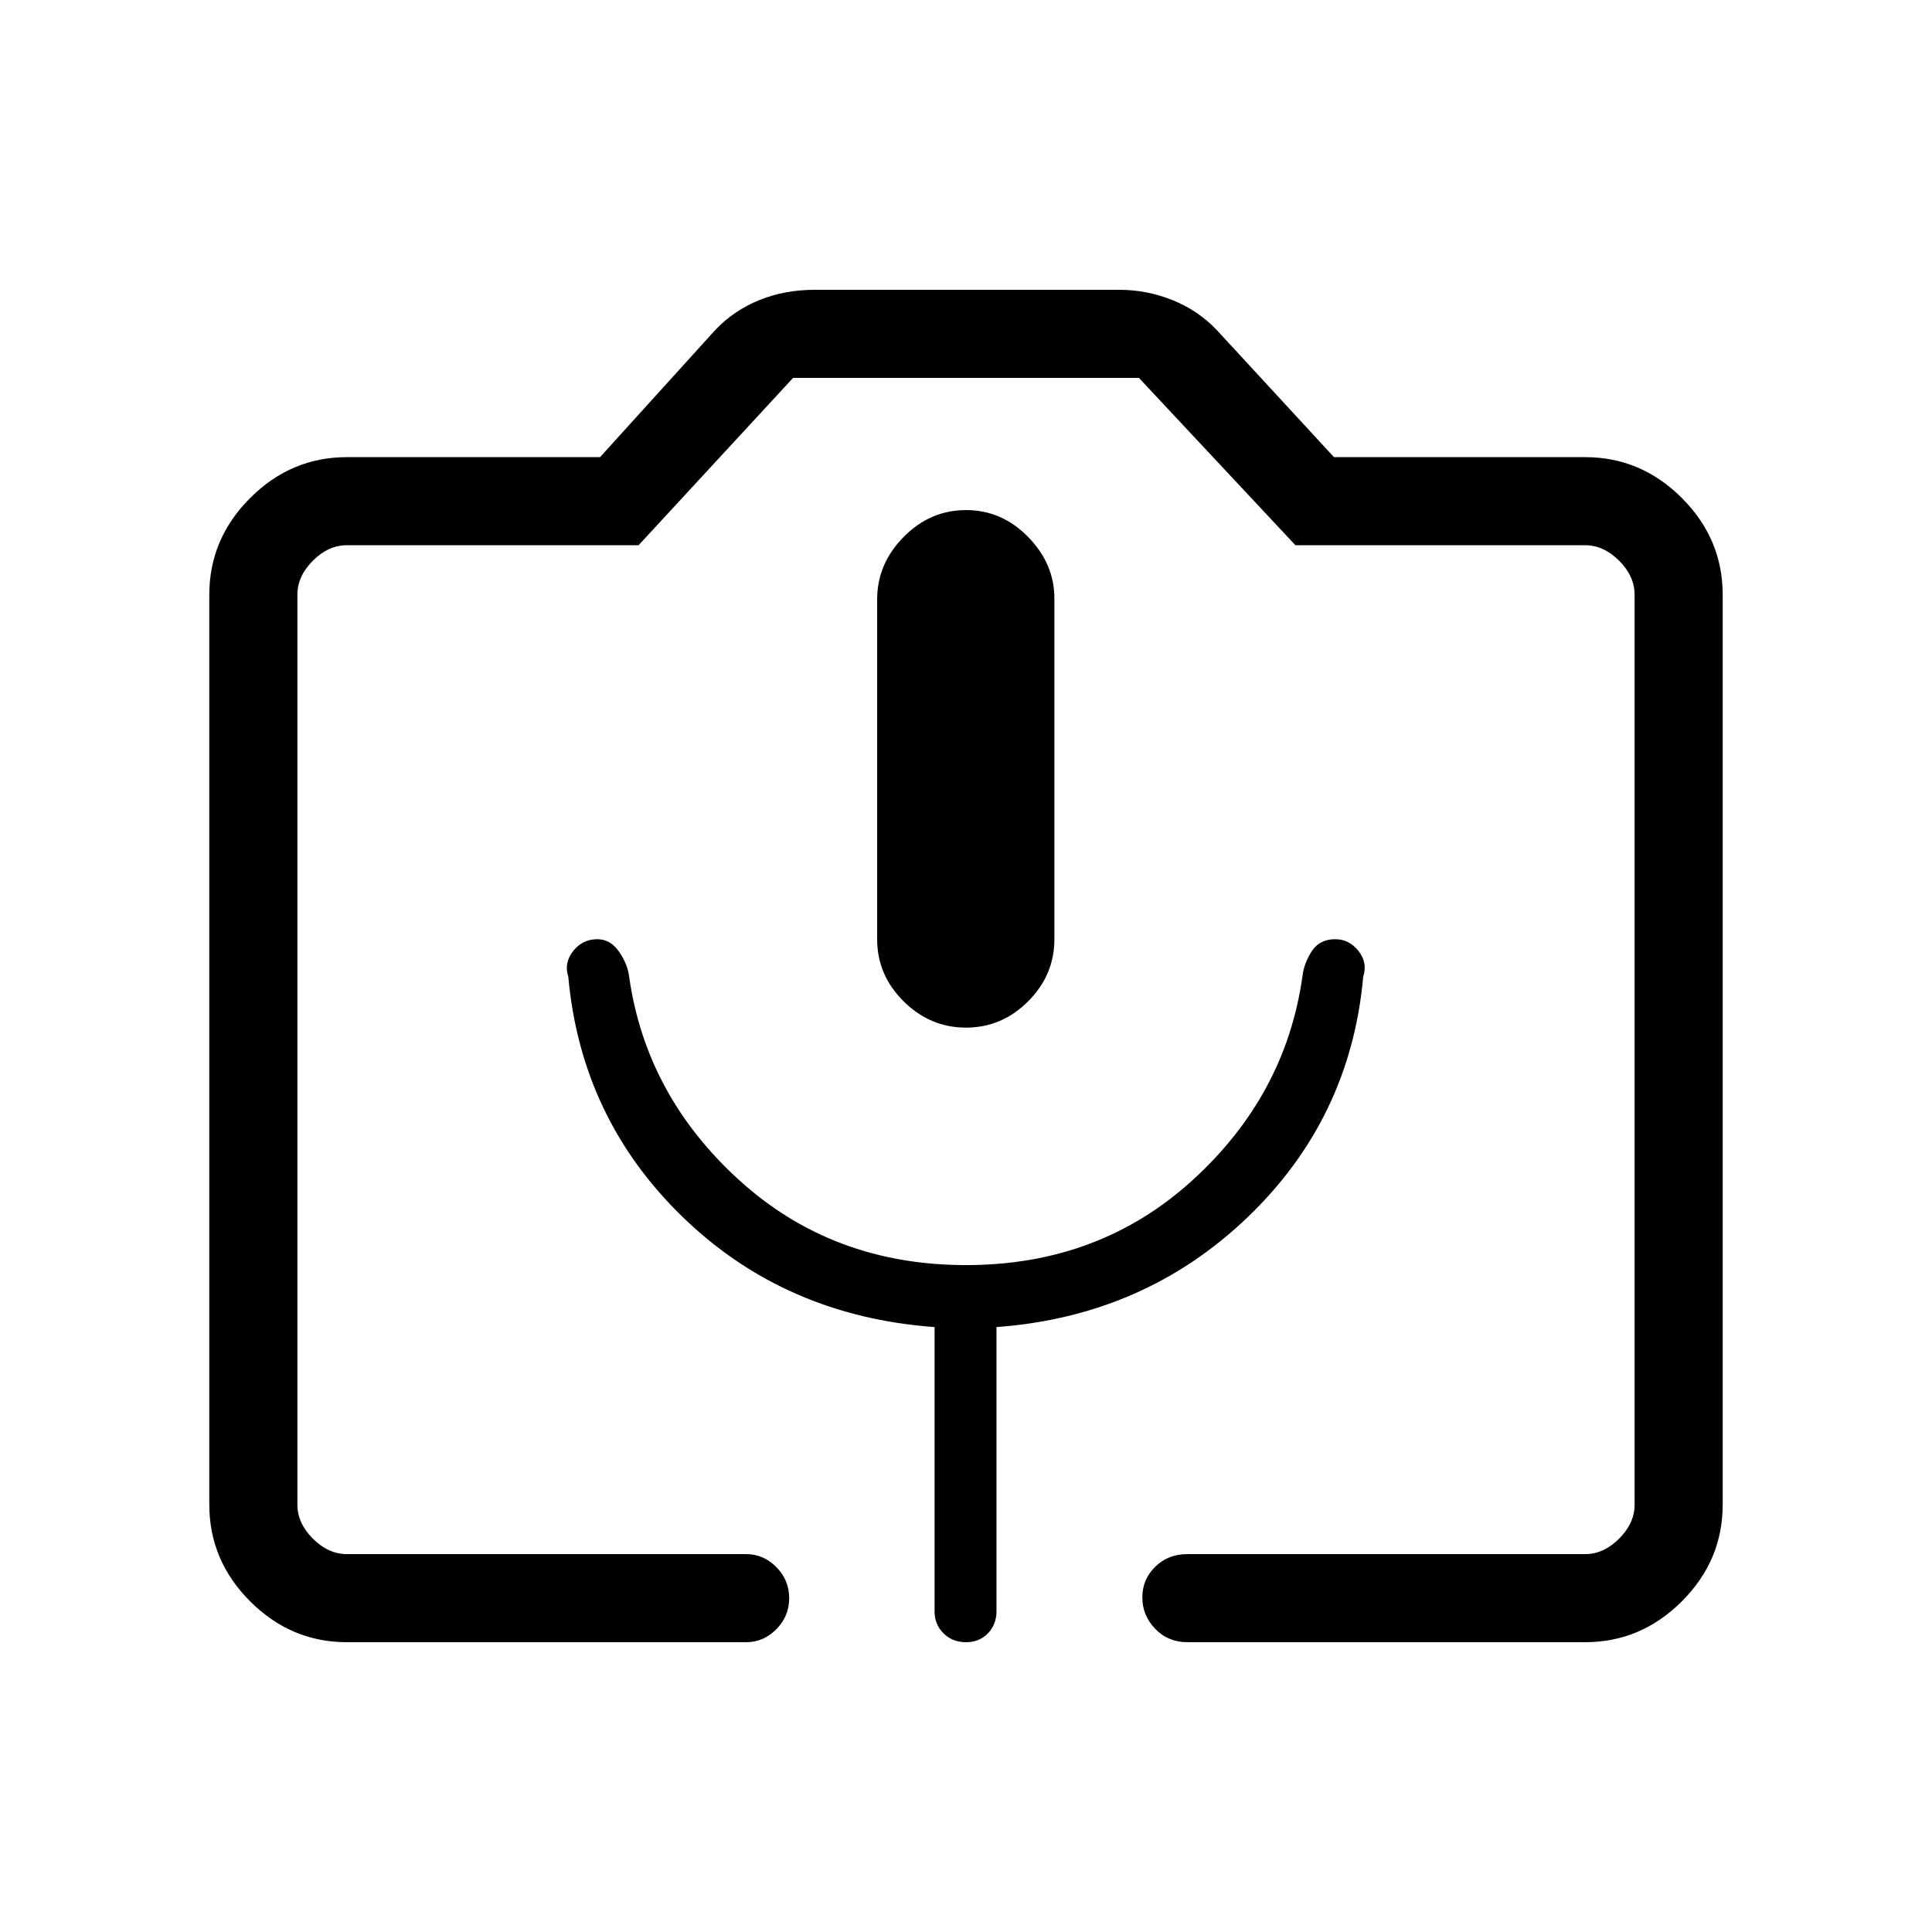 <svg xmlns="http://www.w3.org/2000/svg" height="48" viewBox="0 -960 960 960" width="48"><path d="M172.38-144q-27.78 0-48.08-20.3-20.3-20.3-20.3-48.08v-452.08q0-27.78 20.3-48.09 20.3-20.3 48.08-20.3h125.77l57.31-63.23q9.23-9.69 21.83-14.8 12.6-5.12 27.56-5.12h151.3q13.73 0 26.44 5.12 12.72 5.11 21.95 14.8l58.31 63.23h124.77q27.78 0 48.08 20.3 20.3 20.31 20.3 48.09v452.08q0 27.78-20.3 48.08-20.3 20.3-48.08 20.3H590q-9.58 0-15.98-6.64t-6.4-15.62q0-8.97 6.4-15.24t15.98-6.27h197.62q9.23 0 16.92-7.69 7.69-7.69 7.69-16.92v-452.08q0-9.23-7.69-16.92-7.69-7.7-16.92-7.7H643.69l-77.77-83.15H394.08l-76.77 83.15H172.38q-9.23 0-16.92 7.7-7.69 7.69-7.69 16.92v452.08q0 9.23 7.69 16.92 7.69 7.69 16.92 7.69h198.39q8.6 0 14.99 6.46 6.39 6.46 6.39 15.43 0 8.97-6.39 15.43-6.39 6.45-14.99 6.45H172.38ZM480-449.38q17.82 0 30.87-13.06 13.05-13.05 13.05-30.87v-169.31q0-17.23-13.05-30.57-13.05-13.35-30.87-13.35t-30.99 13.35q-13.16 13.34-13.16 31.06v168.82q0 17.82 13.16 30.87 13.17 13.06 30.99 13.06ZM172.38-187.77h639.85-664.46 24.61ZM480-331.38q-66.19 0-112.6-42.12-46.4-42.12-54.78-101.19-.7-6.08-4.97-12.35t-10.84-6.27q-7.39 0-12.02 5.89-4.64 5.88-2.41 12.73 6.39 70.67 57.12 119.68 50.73 49.01 124.88 54.43v141.2q0 6.57 4.46 10.98 4.46 4.4 11.12 4.4 6.66 0 10.92-4.4 4.27-4.41 4.27-10.98v-141.2q73.39-5.42 124.62-54.43 51.23-49.01 57.61-119.68 2.24-6.95-2.36-12.79-4.6-5.83-11.56-5.83-7.84 0-11.73 6.07-3.88 6.08-4.58 12.55-8.38 59.07-54.67 101.19T480-331.38Z"/></svg>